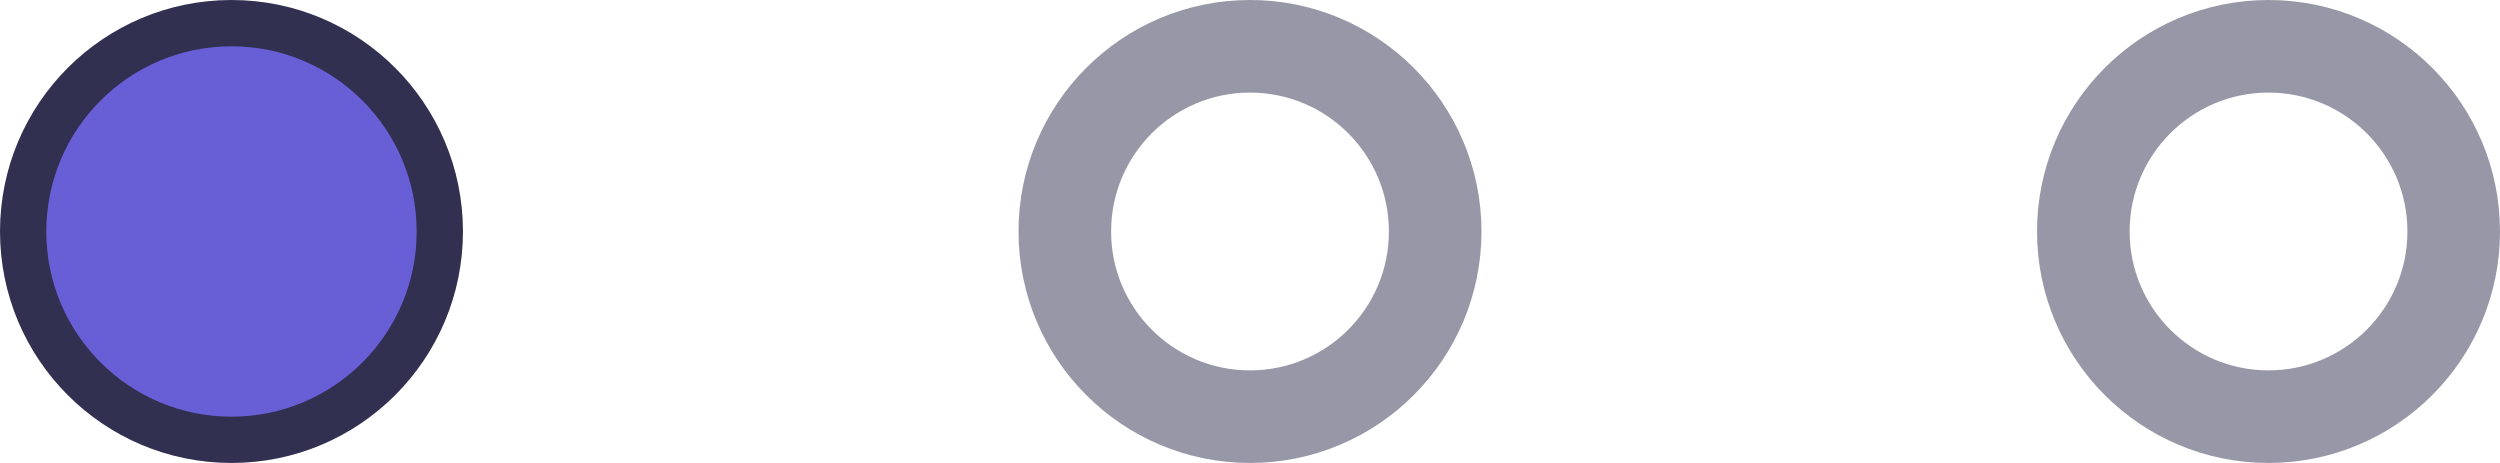 <svg width="54" height="10" viewBox="0 0 54 10" fill="none" xmlns="http://www.w3.org/2000/svg">
<g clip-path="url(#clip0_2_201)">
<circle cx="5" cy="5" r="4.5" fill="#685ED6" stroke="#323050"/>
<circle opacity="0.5" cx="27" cy="5" r="4" stroke="#323050" stroke-width="2"/>
<circle opacity="0.5" cx="49" cy="5" r="4" stroke="#323050" stroke-width="2"/>
</g>
<defs>
<clipPath id="clip0_2_201">
<rect width="54" height="10" fill="white"/>
</clipPath>
</defs>
</svg>
